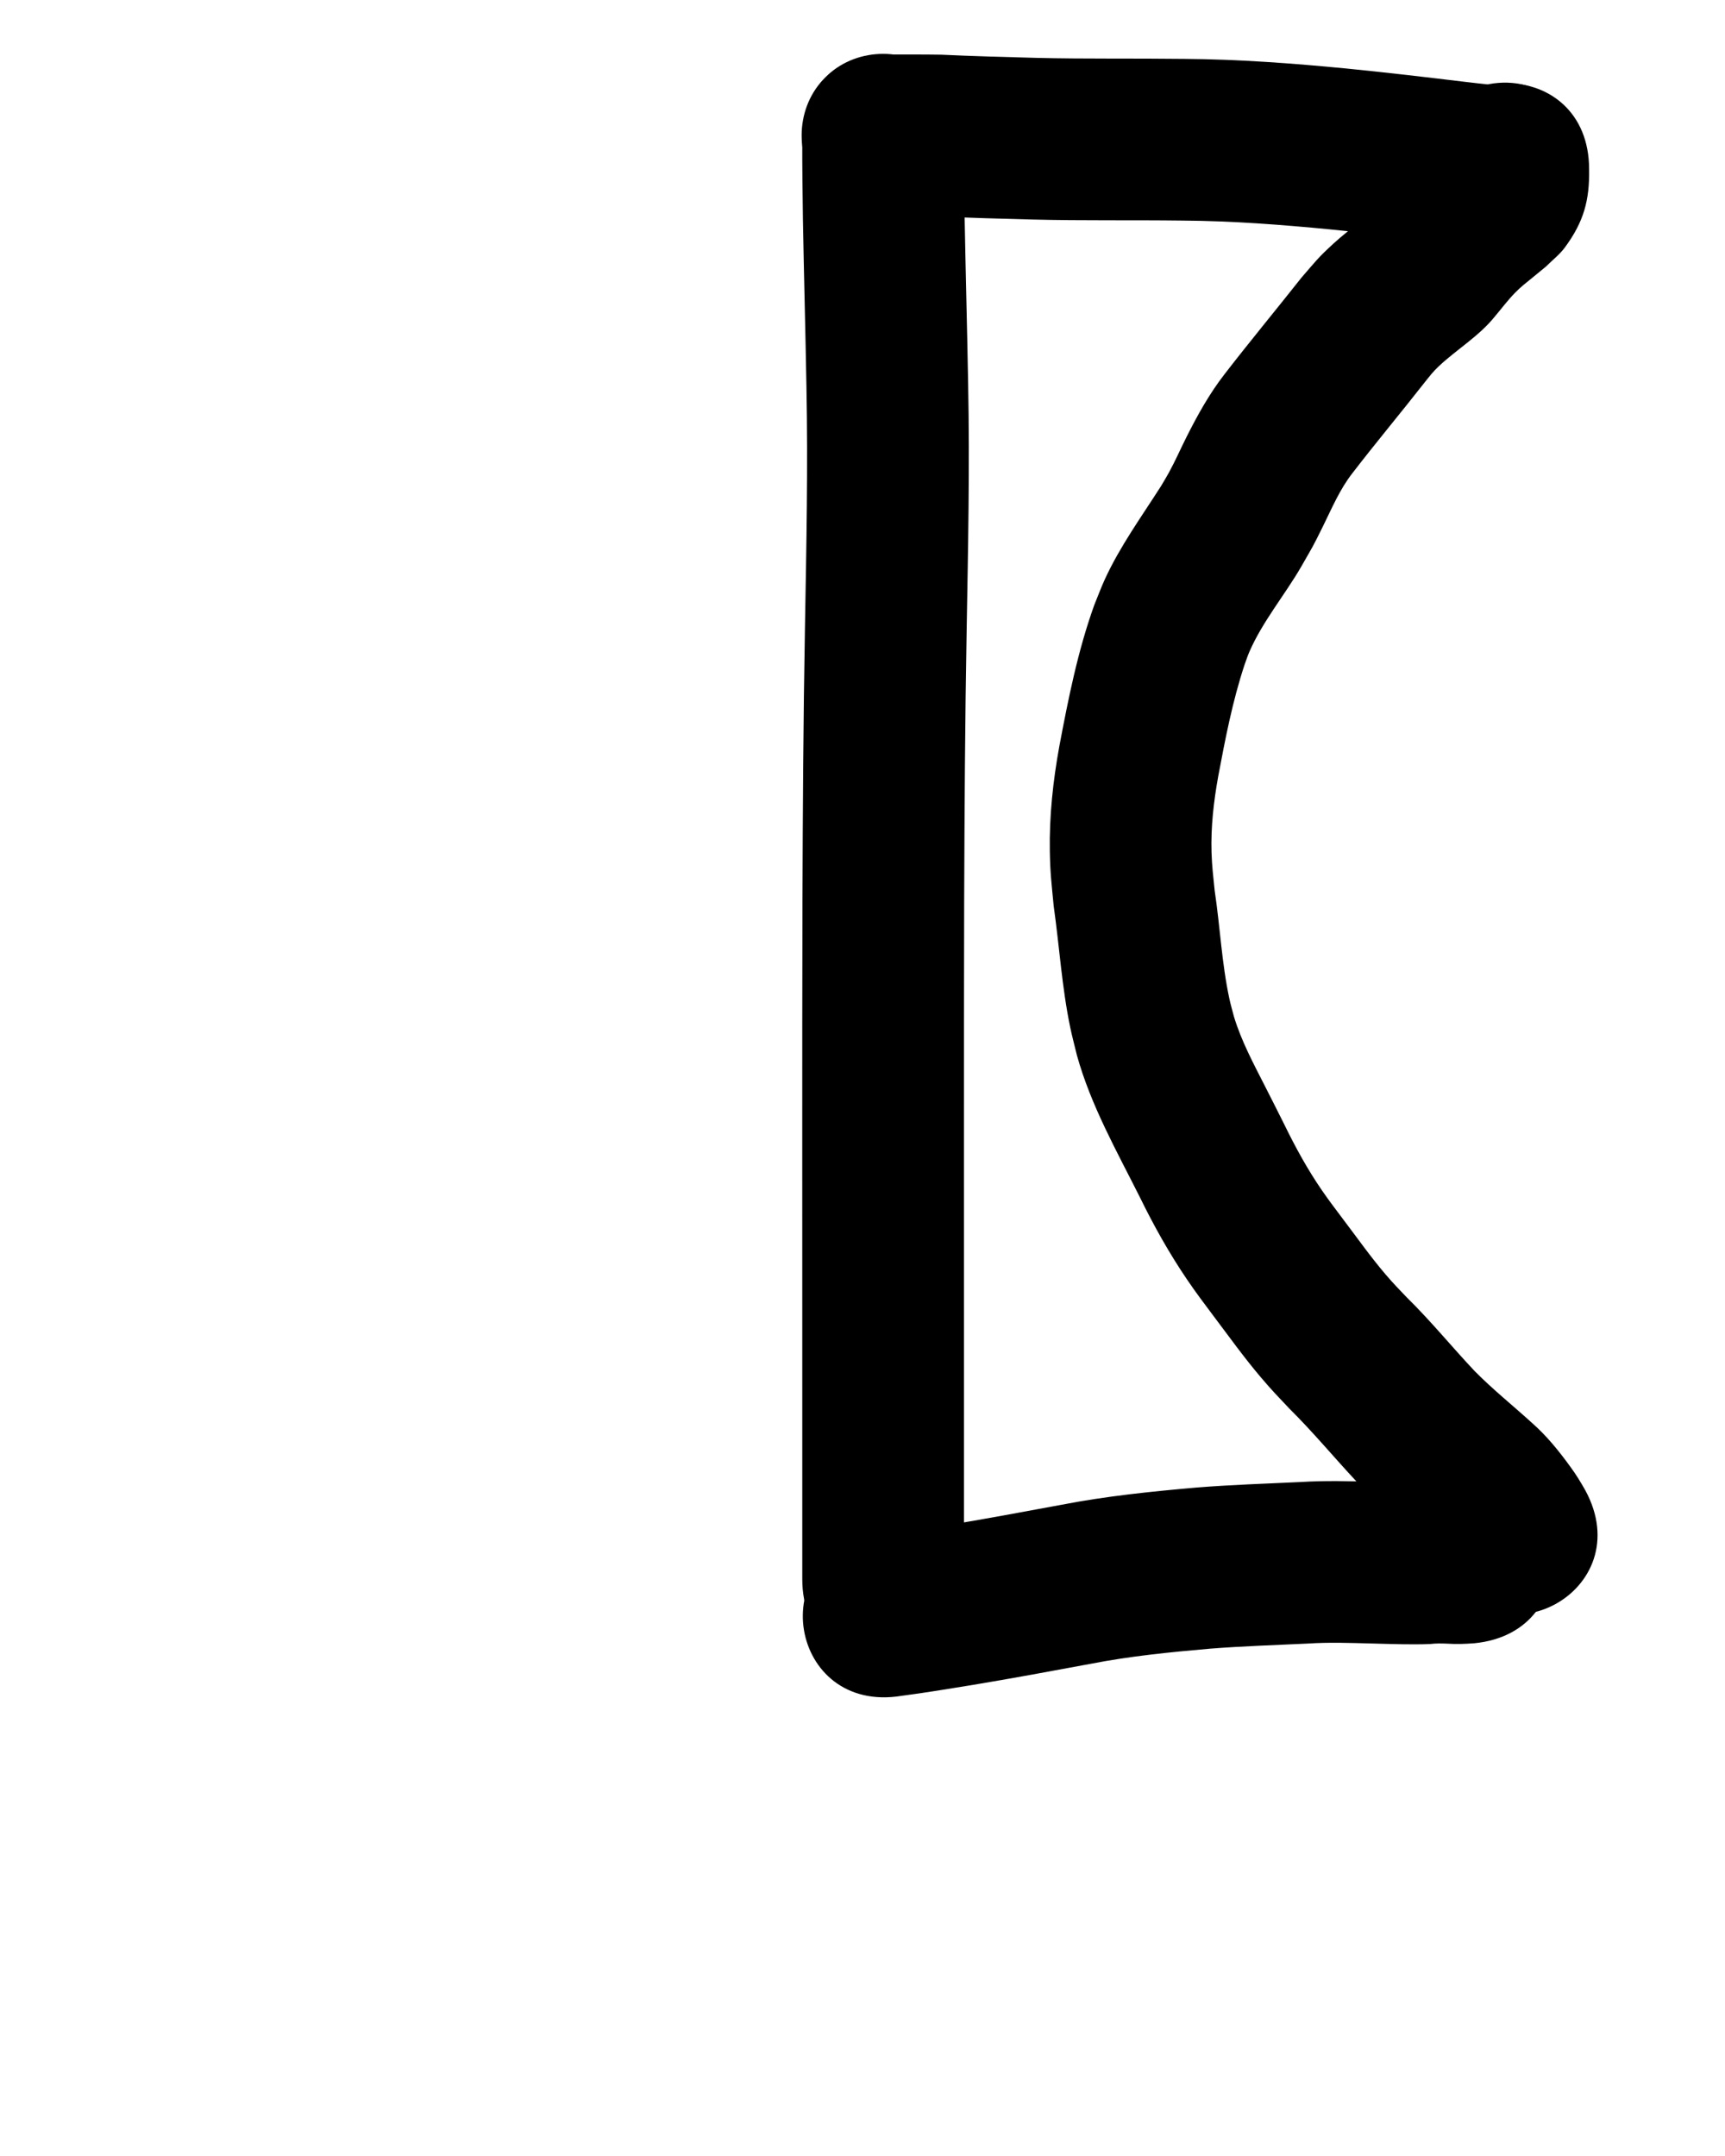 <?xml version="1.0" ?>
<svg xmlns="http://www.w3.org/2000/svg" width="800" height="1000">
<path d="m 372.068,64.759 c -0.065,12.259 0.154,24.516 0.298,36.773 0.464,25.998 1.181,51.99 1.639,77.988 0.741,37.045 -0.035,74.094 -0.685,111.133 -0.773,42.471 -1.016,84.948 -1.168,127.425 -0.105,37.825 -0.1,75.65 -0.098,113.476 0.004,28.089 0.009,56.179 0.012,84.268 0.002,17.635 0.002,35.271 0.002,52.906 5e-5,10.414 -1e-5,20.829 -5e-5,31.243 -2e-5,6.471 -3e-5,12.943 -3e-5,19.414 -10e-6,2.993 -10e-6,5.986 -10e-6,8.98 0,1.335 10e-6,2.671 10e-6,4.006 0,53.033 75,53.033 75,-10e-6 v 0 c 0,-1.335 -10e-6,-2.671 -10e-6,-4.006 0,-2.993 0,-5.986 10e-6,-8.979 0,-6.471 10e-6,-12.943 3e-5,-19.414 4e-5,-10.415 1e-4,-20.829 5e-5,-31.244 -1.6e-4,-17.638 -5.8e-4,-35.276 -0.002,-52.913 -0.003,-28.088 -0.008,-56.176 -0.012,-84.265 -0.002,-37.735 -0.008,-75.469 0.097,-113.204 0.15,-42.127 0.39,-84.254 1.157,-126.374 0.666,-37.92 1.447,-75.849 0.685,-113.774 -0.457,-25.851 -1.162,-51.695 -1.632,-77.546 -0.141,-11.964 -0.358,-23.927 -0.292,-35.893 0,-53.033 -75,-53.033 -75,0 z"/>
<path d="m 411.545,100.287 c 7.877,0.034 15.756,-0.078 23.632,0.072 14.506,0.72 29.023,1.06 43.54,1.462 23.239,0.583 46.486,0.19 69.727,0.489 22.951,0.145 45.829,1.903 68.66,4.11 17.907,1.766 35.773,3.892 53.637,6.041 7.498,0.905 14.99,1.824 22.542,2.033 9.409,-0.785 4.343,0.025 15.117,-2.889 49.543,-18.922 22.783,-88.986 -26.759,-70.064 v 0 c 8.691,-2.157 4.766,-1.662 11.689,-2.047 0.545,0.038 1.089,0.085 1.634,0.114 0.077,0.004 -0.94,-0.053 -3.145,-0.268 -4.046,-0.396 -8.083,-0.871 -12.12,-1.343 -18.449,-2.22 -36.901,-4.408 -55.395,-6.232 -24.91,-2.398 -49.874,-4.278 -74.914,-4.45 -22.866,-0.282 -45.734,0.069 -68.598,-0.466 -14.77,-0.409 -29.539,-0.78 -44.298,-1.479 -8.316,-0.137 -16.632,-0.071 -24.948,-0.084 -53.033,0 -53.033,75 0,75 z"/>
<path d="m 418.242,786.546 c 10.805,-1.386 21.547,-3.214 32.301,-4.942 18.459,-3.063 36.863,-6.467 55.26,-9.885 18.347,-3.592 36.967,-5.422 55.572,-7.044 15.057,-1.169 30.156,-1.647 45.239,-2.36 9.706,-0.64 19.431,-0.292 29.143,-0.035 4.945,0.134 9.89,0.276 14.837,0.359 1.762,0.029 3.524,0.032 5.286,0.031 2.493,0.036 4.98,-0.045 7.471,-0.146 2.575,-0.325 5.128,-0.253 7.707,-0.162 4.259,0.298 8.5,0.14 12.751,-0.189 52.771,-5.263 45.328,-79.893 -7.443,-74.63 v 0 c 0.677,-0.008 2.707,0.031 2.03,0.036 -1.603,0.012 -3.207,-0.177 -4.811,-0.175 -4.881,-0.16 -9.769,-0.208 -14.638,0.249 2.782,0.044 -2.727,-10e-4 -3.127,0.017 -1.326,10e-4 -2.652,9.4e-4 -3.979,-0.021 -4.701,-0.077 -9.401,-0.219 -14.102,-0.343 -11.557,-0.305 -23.129,-0.638 -34.678,0.093 -16.079,0.764 -32.174,1.27 -48.223,2.561 -21.008,1.843 -42.023,3.98 -62.741,8.022 -17.797,3.309 -35.601,6.602 -53.457,9.573 -10.888,1.75 -21.765,3.575 -32.701,5.008 -52.315,8.7 -40.012,82.684 12.303,73.984 z"/>
<path d="m 661.978,78.487 c 0,0.414 0.029,3.22 -0.062,3.871 -0.025,0.179 -0.113,-0.354 -0.091,-0.533 0.193,-1.563 0.243,-3.17 0.734,-4.666 1.32,-4.023 2.5,-6.086 4.205,-9.242 -7.623,5.79 -14.756,12.16 -21.205,19.241 -1.038,1.139 -7.92,9.274 -9.444,11.072 -0.89,0.861 -1.73,1.775 -2.67,2.582 -0.839,0.721 -1.78,1.314 -2.655,1.991 -3.801,2.94 -8.636,6.755 -12.061,9.893 -7.726,7.078 -8.303,8.198 -15.163,16.095 -11.857,15.01 -24.067,29.736 -35.754,44.879 -6.937,8.968 -12.437,18.858 -17.513,28.958 -3.198,6.362 -4.915,10.52 -8.236,16.634 -1.139,2.097 -2.408,4.122 -3.613,6.183 -9.034,14.18 -19.009,27.901 -26.054,43.244 -1.787,3.891 -3.257,7.919 -4.886,11.878 -7.654,21.259 -12.053,43.472 -16.24,65.617 -2.912,16.038 -4.671,32.32 -4.395,48.639 0.175,10.327 0.828,15.191 1.79,25.41 2.656,18.748 3.807,37.77 7.679,56.337 0.906,4.344 2.073,8.629 3.109,12.944 6.477,23.28 18.453,44.394 29.22,65.86 6.408,13.106 13.538,25.851 21.726,37.933 4.425,6.53 7.67,10.748 12.33,17.001 7.156,9.491 14.083,19.168 21.774,28.243 5.621,6.632 7.605,8.573 13.54,14.87 10.897,10.779 20.653,22.605 31.115,33.789 9.58,10.189 20.587,18.85 30.887,28.268 3.055,2.52 5.249,5.724 7.533,8.898 0.582,1.112 1.628,2.042 2.117,3.215 0.089,0.214 -0.265,-0.382 -0.397,-0.572 25.294,46.612 91.214,10.841 65.92,-35.771 v 0 c -2.085,-3.678 -4.256,-7.299 -6.779,-10.7 -5.318,-7.379 -11.032,-14.459 -17.876,-20.504 -8.882,-8.074 -18.274,-15.595 -26.708,-24.149 -10.573,-11.226 -20.315,-23.219 -31.339,-34.027 -4.015,-4.219 -6.165,-6.363 -9.927,-10.763 -7.025,-8.215 -13.233,-17.078 -19.768,-25.676 -3.475,-4.642 -6.39,-8.438 -9.679,-13.213 -6.652,-9.654 -12.295,-19.938 -17.429,-30.47 -4.985,-9.936 -3.929,-7.865 -9.026,-17.891 -5.343,-10.511 -10.988,-20.974 -14.417,-32.311 -0.693,-2.694 -1.49,-5.363 -2.079,-8.081 -3.597,-16.605 -4.351,-33.703 -6.876,-50.473 -0.653,-6.466 -1.243,-11.103 -1.442,-17.542 -0.366,-11.864 0.998,-23.705 3.098,-35.363 3.278,-17.429 6.639,-34.916 12.223,-51.784 0.72,-1.941 1.339,-3.923 2.16,-5.824 6.076,-14.065 16.465,-26.451 24.117,-39.651 5.85,-10.283 4.91,-8.273 9.934,-18.424 4.219,-8.524 7.9,-17.394 13.812,-24.949 10.94,-14.217 22.453,-27.978 33.509,-42.105 2.393,-2.958 3.788,-4.894 6.568,-7.499 8.465,-7.931 18.7,-13.95 26.028,-23.118 3.062,-3.612 5.986,-7.551 9.311,-10.938 2.854,-2.907 4.836,-4.356 8.122,-7.056 2.087,-1.715 4.173,-3.43 6.26,-5.144 2.881,-2.903 6.209,-5.421 8.643,-8.708 8.906,-12.026 11.567,-22.103 11.319,-36.397 0,-53.033 -75,-53.033 -75,0 z"/>
</svg>
